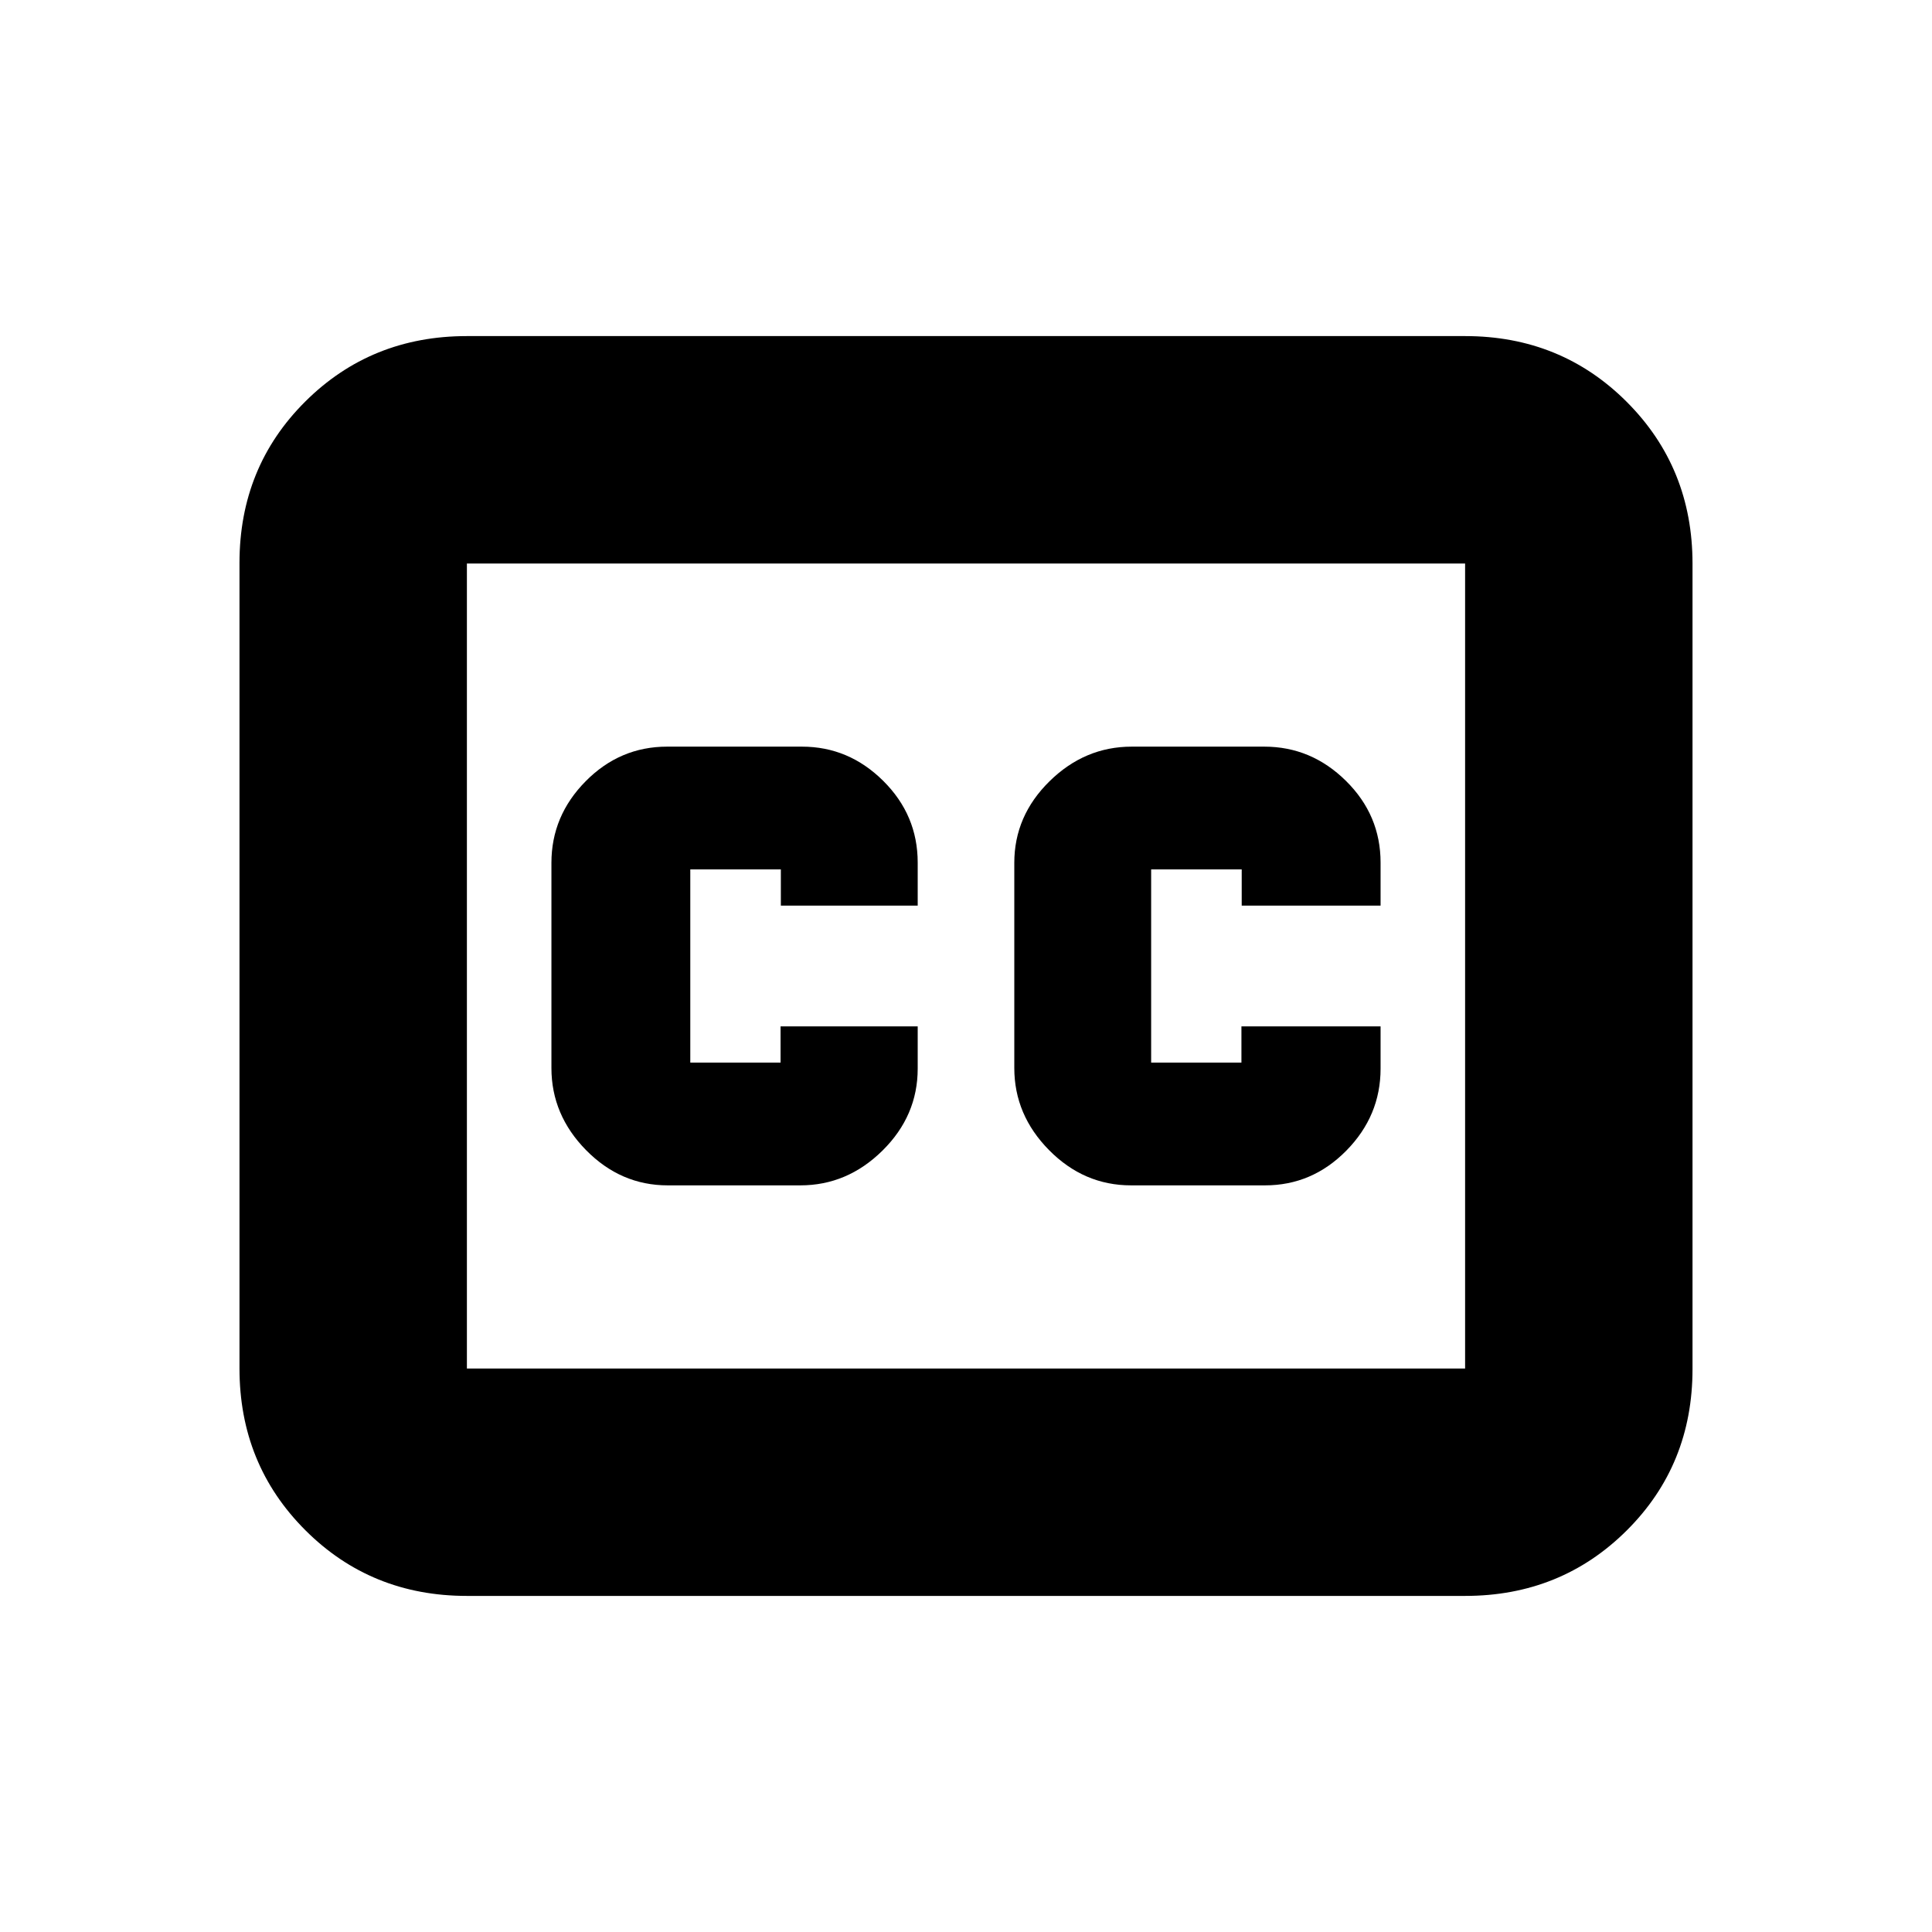 <svg xmlns="http://www.w3.org/2000/svg" height="20" viewBox="0 -960 960 960" width="20"><path d="M232-167q-47.64 0-80.32-32.69Q119-232.39 119-280.04v-400.24q0-47.66 32.68-80.19T232-793h496q47.64 0 80.32 32.69Q841-727.61 841-679.96v400.24q0 47.66-32.68 80.19T728-167H232Zm0-113h496v-400H232v400Zm99.79-91h65.86q23.35 0 40.85-17.28T456-429v-21h-68.14v18H343v-96h45v18h68v-21.39Q456-555 438.86-572q-17.13-17-40.36-17h-66.99Q308-589 291-571.79q-17 17.2-17 40.53v101.94q0 23.32 17.22 40.82t40.57 17.5Zm230.22 0h66.55Q652-371 669-388.28q17-17.28 17-40.72v-21h-69.14v18H572v-96h45v18h69v-21.39Q686-555 668.78-572t-40.57-17h-65.86q-23.35 0-40.85 17.21-17.5 17.2-17.5 40.53v101.94q0 23.32 17.29 40.82 17.28 17.5 40.72 17.5ZM232-280v-400 400Z"/></svg>